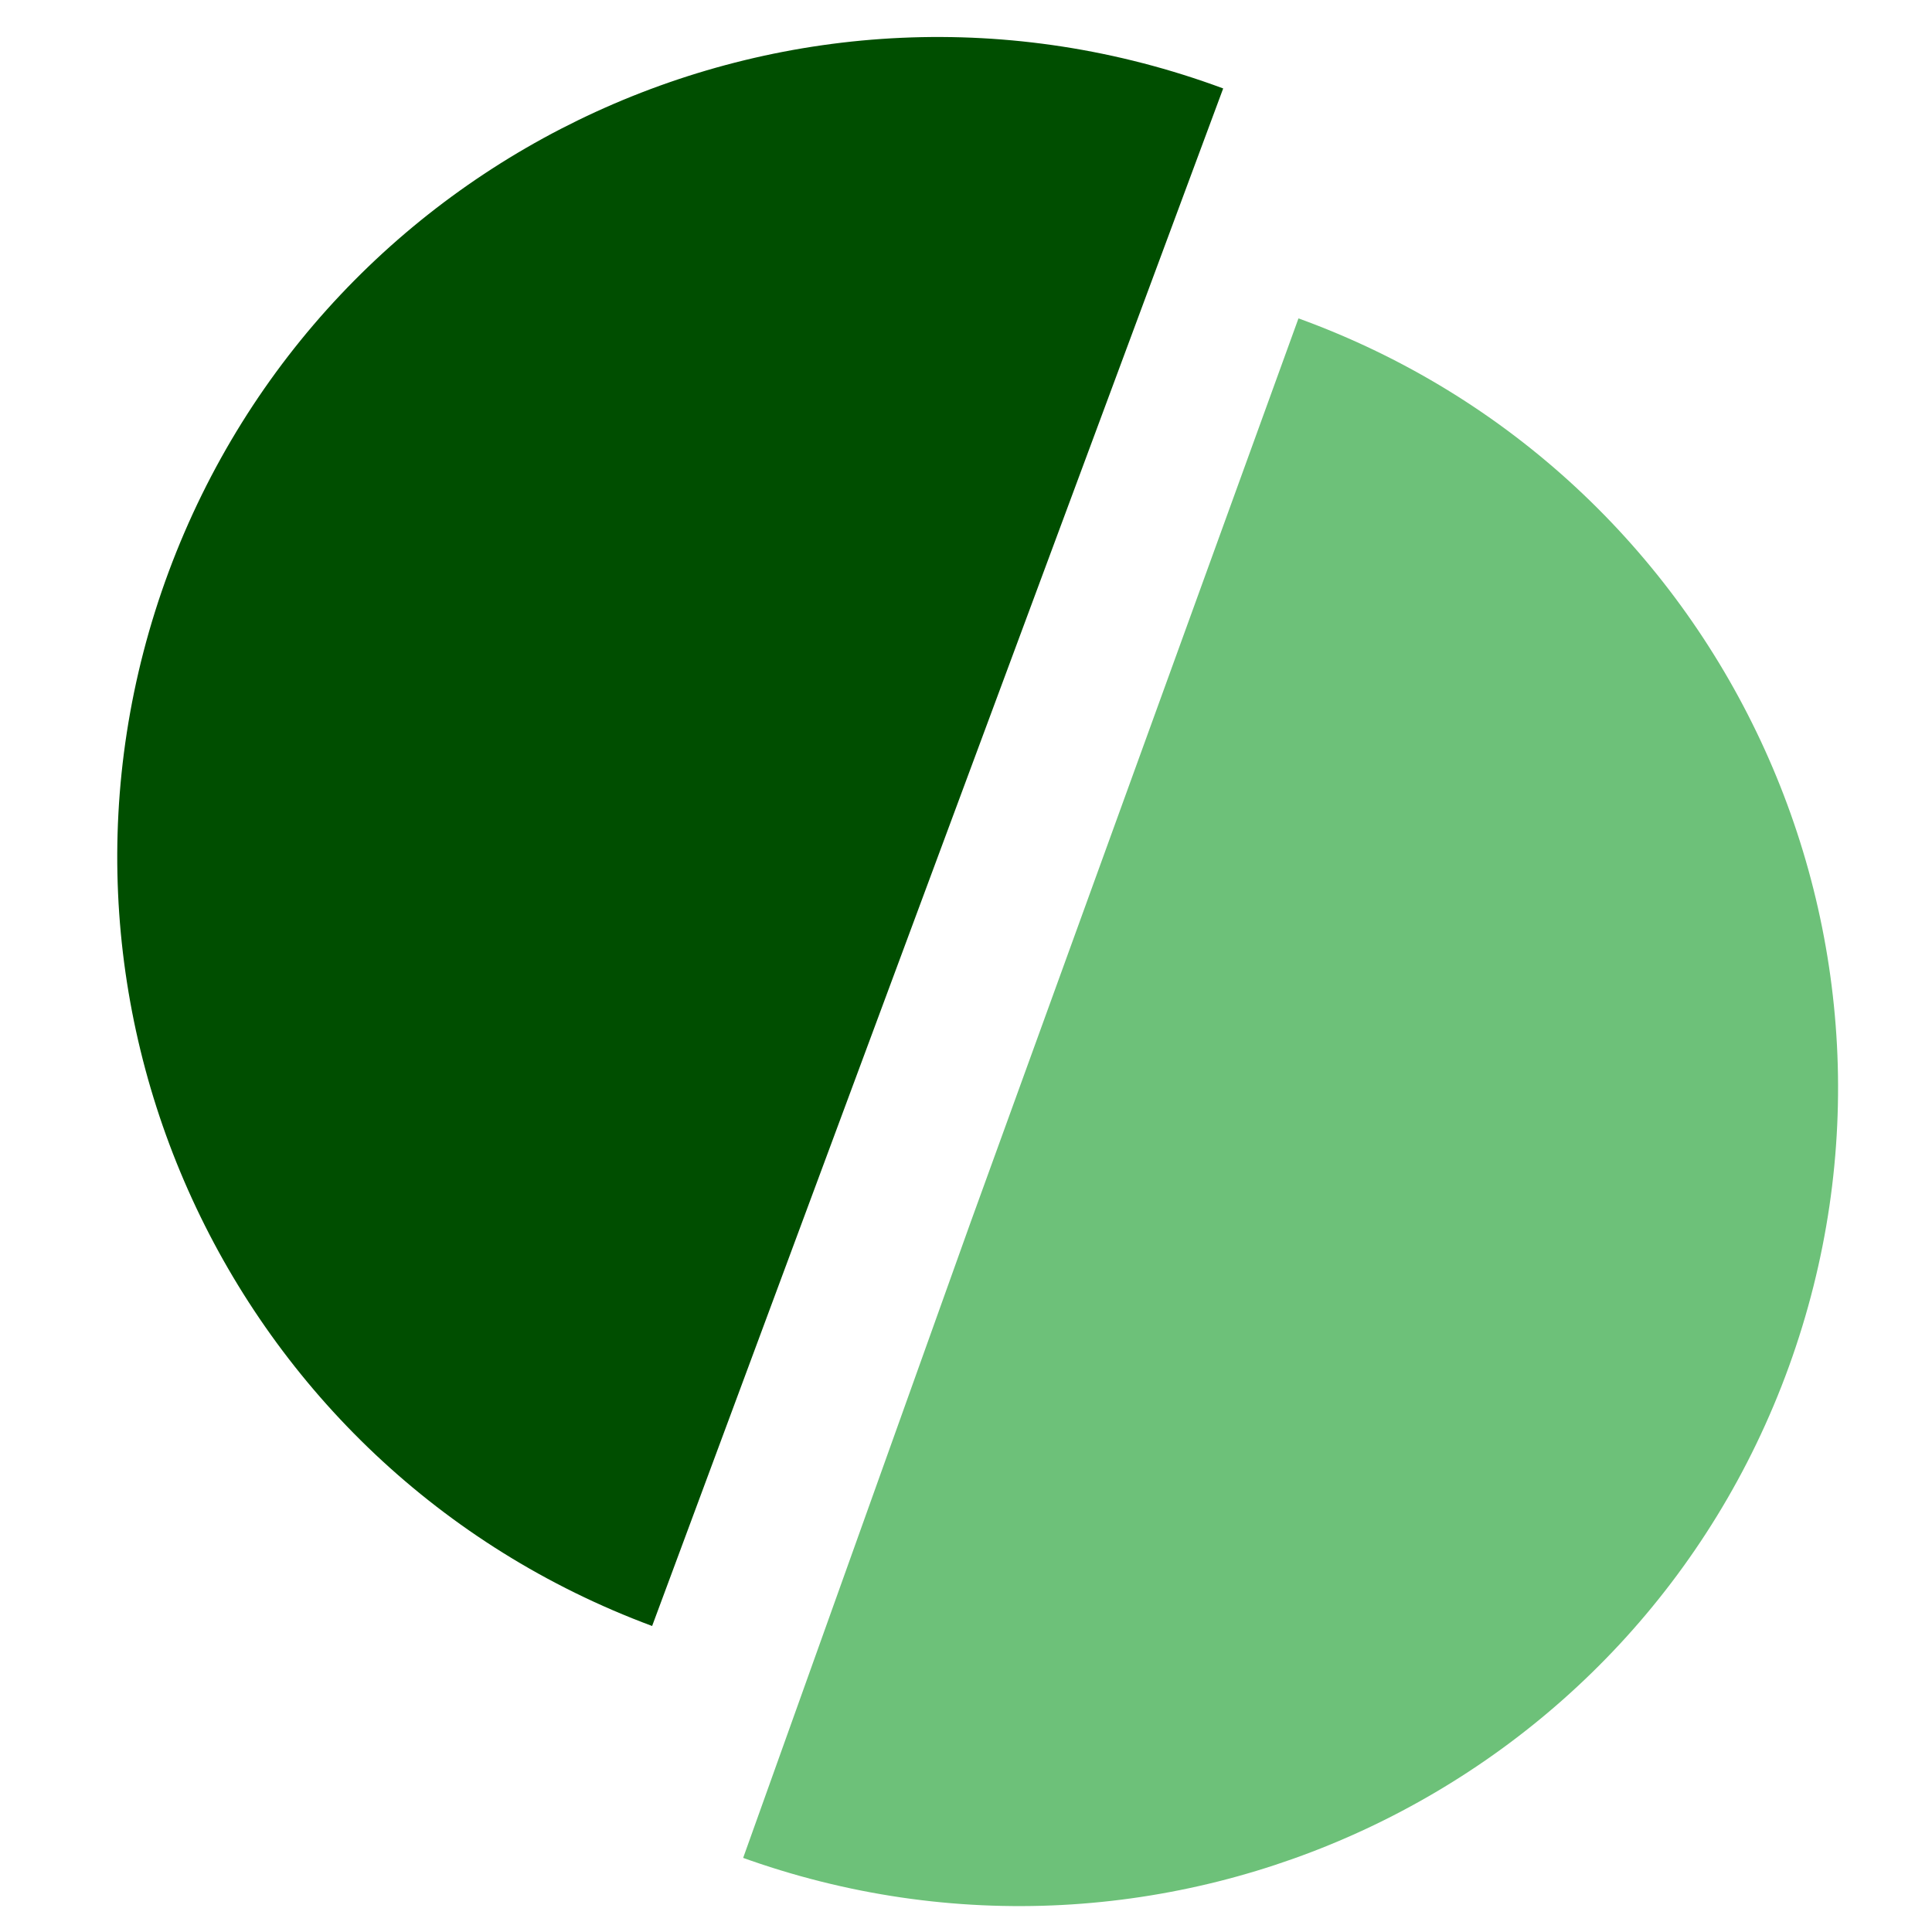 <svg xmlns="http://www.w3.org/2000/svg" xmlns:xlink="http://www.w3.org/1999/xlink" width="270" zoomAndPan="magnify" viewBox="0 0 202.5 202.5" height="270" preserveAspectRatio="xMidYMid meet" version="1.0"><defs><clipPath id="8218d5c60c"><path d="M 12 3 L 129 3 L 129 171 L 12 171 Z M 12 3 " clip-rule="nonzero"/></clipPath><clipPath id="1b31c6864e"><path d="M -12.215 140.957 L 47 -20.609 L 128.484 9.254 L 69.273 170.82 Z M -12.215 140.957 " clip-rule="nonzero"/></clipPath><clipPath id="086748c3e9"><path d="M -12.215 140.957 L 47 -20.609 L 128.484 9.254 L 69.273 170.82 Z M -12.215 140.957 " clip-rule="nonzero"/></clipPath><clipPath id="6be3a90c83"><path d="M 77 33 L 193 33 L 193 200 L 77 200 Z M 77 33 " clip-rule="nonzero"/></clipPath><clipPath id="c0453673d8"><path d="M 216.711 62.168 L 158.73 224.184 L 77.727 195.195 L 135.703 33.18 Z M 216.711 62.168 " clip-rule="nonzero"/></clipPath><clipPath id="e768b7aef2"><path d="M 216.711 62.168 L 158.73 224.184 L 77.727 195.195 L 135.703 33.18 Z M 216.711 62.168 " clip-rule="nonzero"/></clipPath></defs><g clip-path="url(#8218d5c60c)"><g clip-path="url(#1b31c6864e)"><g clip-path="url(#086748c3e9)"><path fill="#004e00" d="M 17.68 59.93 C 1.176 104.426 23.836 153.883 68.352 170.426 L 128.207 9.27 C 83.711 -7.234 34.227 15.414 17.68 59.93 Z M 17.68 59.93 " fill-opacity="1" fill-rule="nonzero"/></g></g></g><g clip-path="url(#6be3a90c83)"><g clip-path="url(#c0453673d8)"><g clip-path="url(#e768b7aef2)"><path fill="#6dc179" d="M 187.5 143.238 C 203.633 98.715 180.645 49.539 136.098 33.371 L 77.605 194.629 C 122.129 210.762 171.332 187.781 187.5 143.238 Z M 187.5 143.238 " fill-opacity="1" fill-rule="nonzero"/></g></g></g></svg>